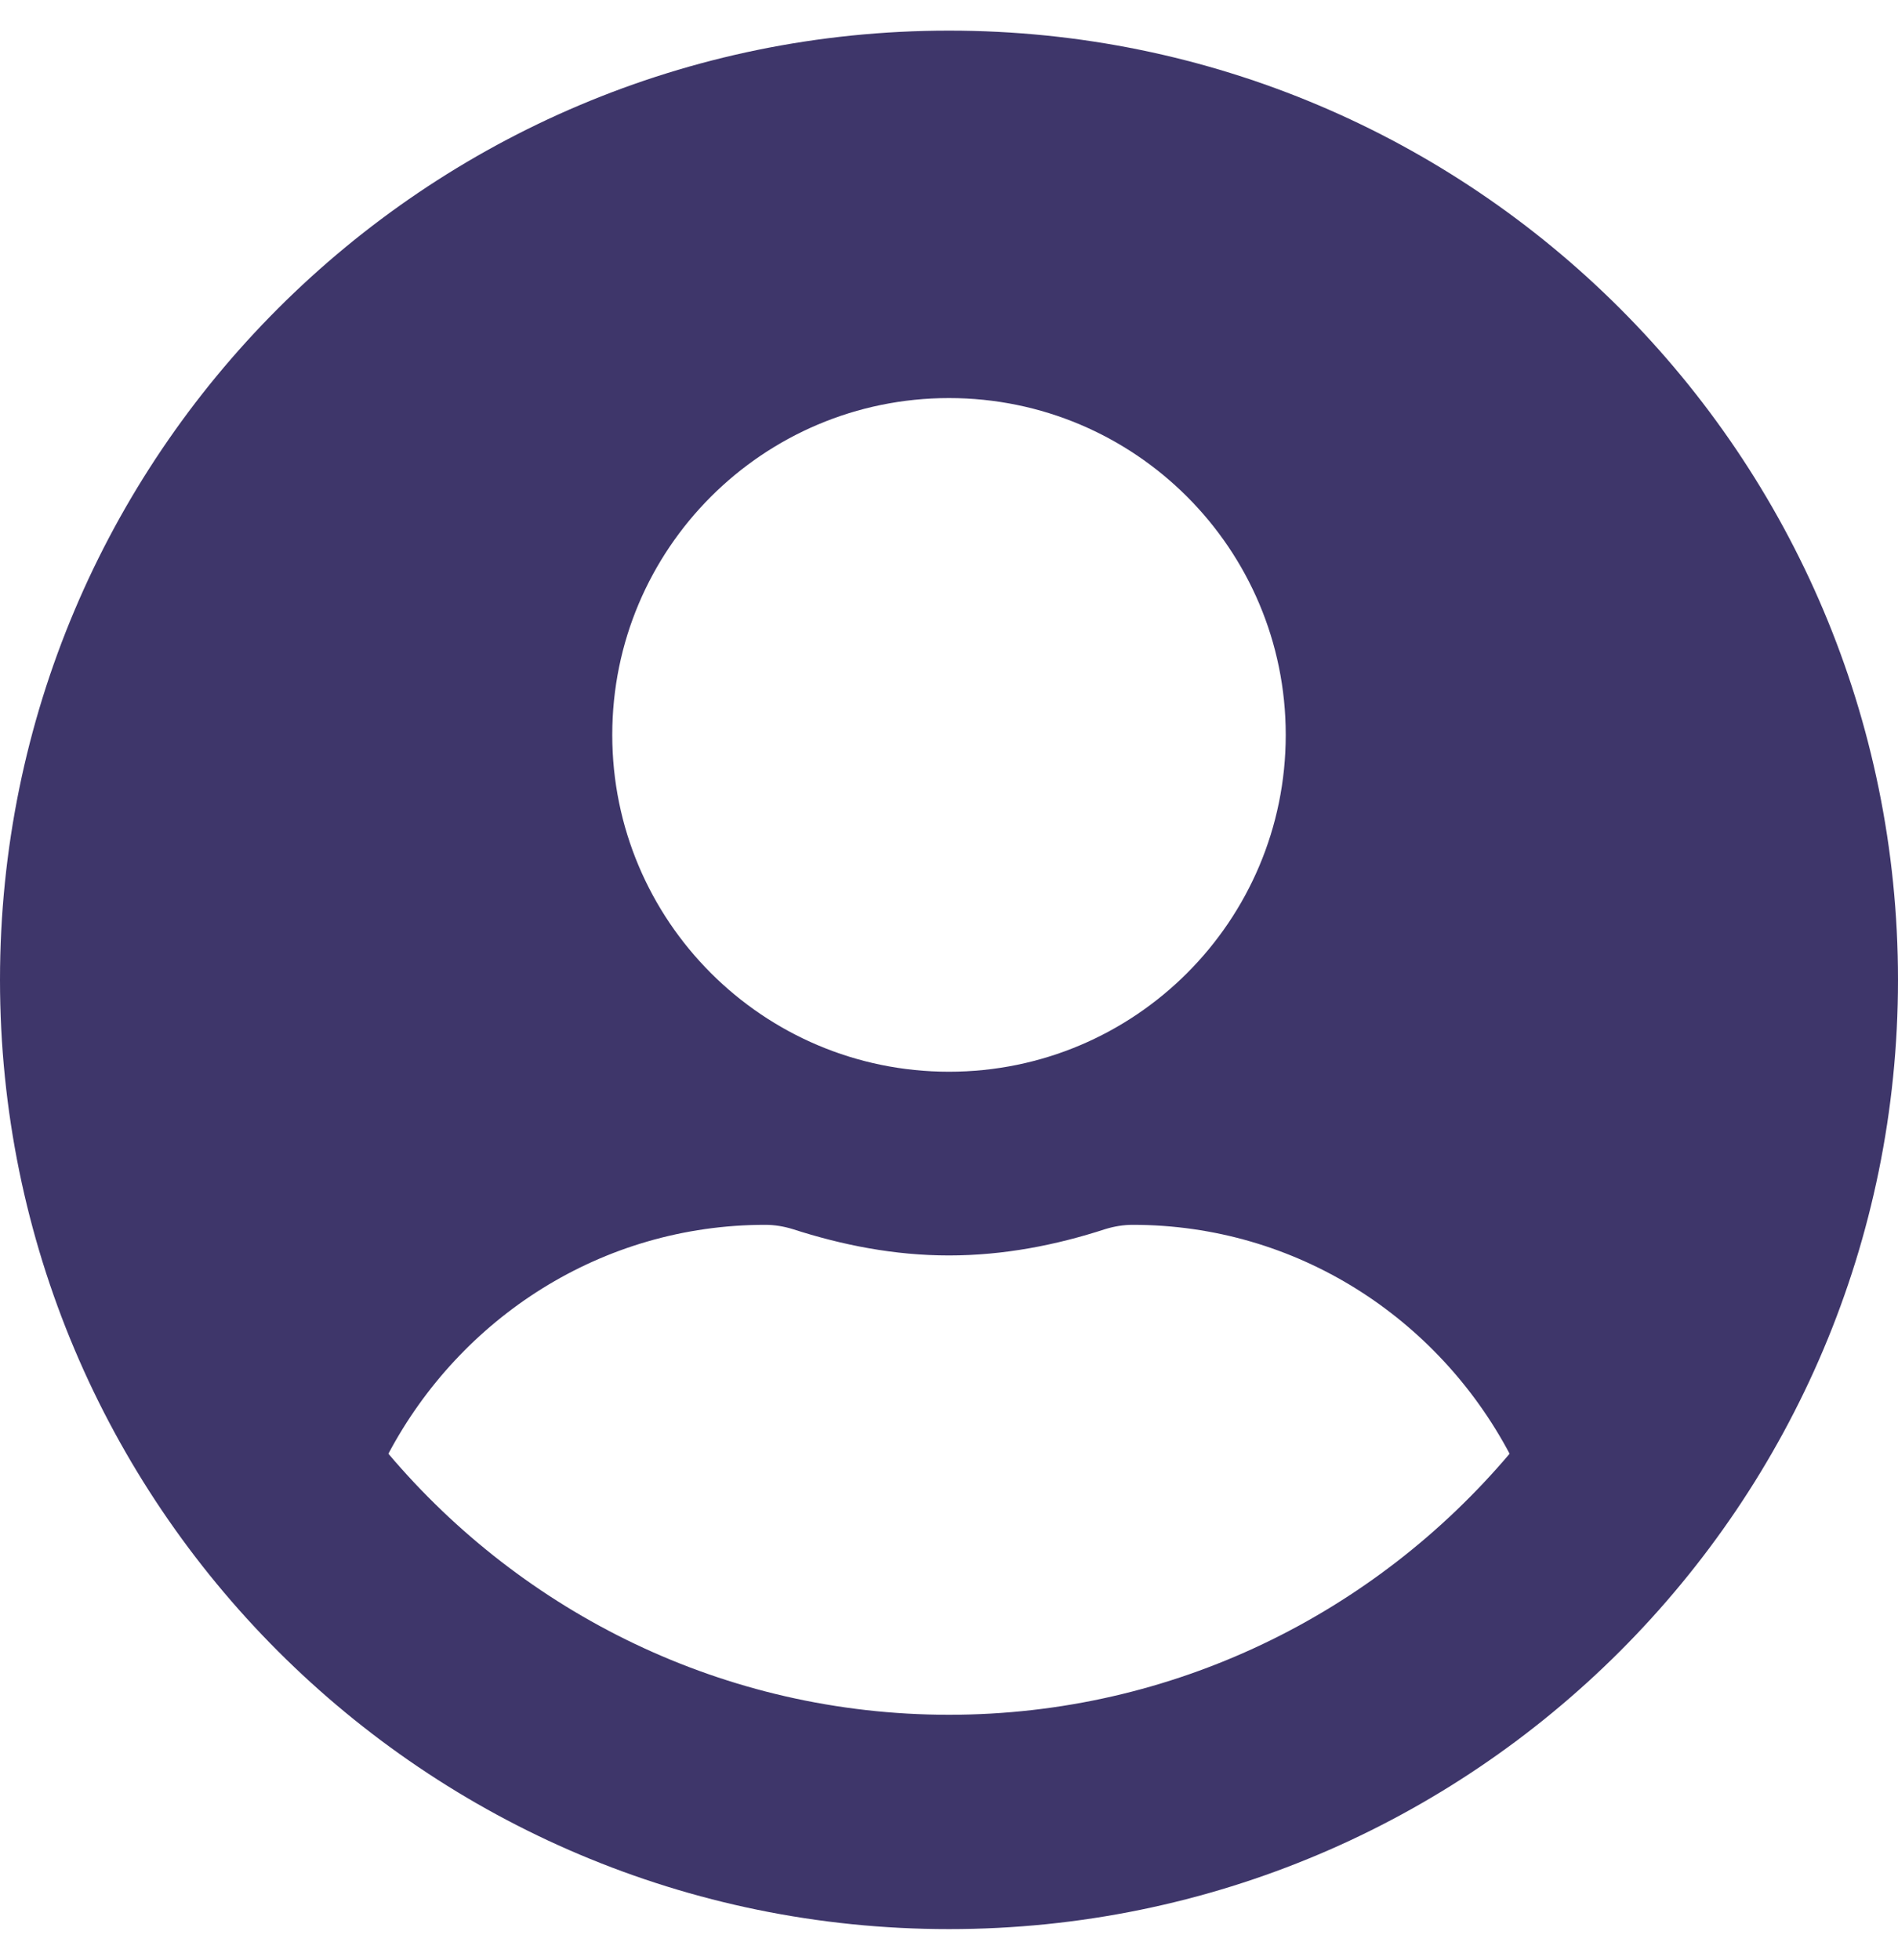 <?xml version="1.0" encoding="UTF-8" standalone="no"?>
<!DOCTYPE svg PUBLIC "-//W3C//DTD SVG 1.1//EN" "http://www.w3.org/Graphics/SVG/1.1/DTD/svg11.dtd">
<svg width="100%" height="100%" viewBox="0 0 496 512" version="1.1" xmlns="http://www.w3.org/2000/svg" xmlns:xlink="http://www.w3.org/1999/xlink" xml:space="preserve" xmlns:serif="http://www.serif.com/" style="fill-rule:evenodd;clip-rule:evenodd;stroke-linejoin:round;stroke-miterlimit:2;">
    <path d="M248,8C111,8 0,119 0,256C0,393 111,504 248,504C385,504 496,393 496,256C496,119 385,8 248,8ZM248,104C296.6,104 336,143.4 336,192C336,240.6 296.6,280 248,280C199.4,280 160,240.6 160,192C160,143.4 199.4,104 248,104ZM248,448C189.3,448 136.7,421.4 101.5,379.8C120.3,344.4 157.1,320 200,320C202.4,320 204.8,320.4 207.1,321.1C220.1,325.3 233.7,328 248,328C262.3,328 276,325.3 288.9,321.1C291.2,320.4 293.6,320 296,320C338.9,320 375.7,344.4 394.5,379.8C359.3,421.4 306.7,448 248,448Z" style="fill:rgb(62,54,106);fill-rule:nonzero;"/>
</svg>
